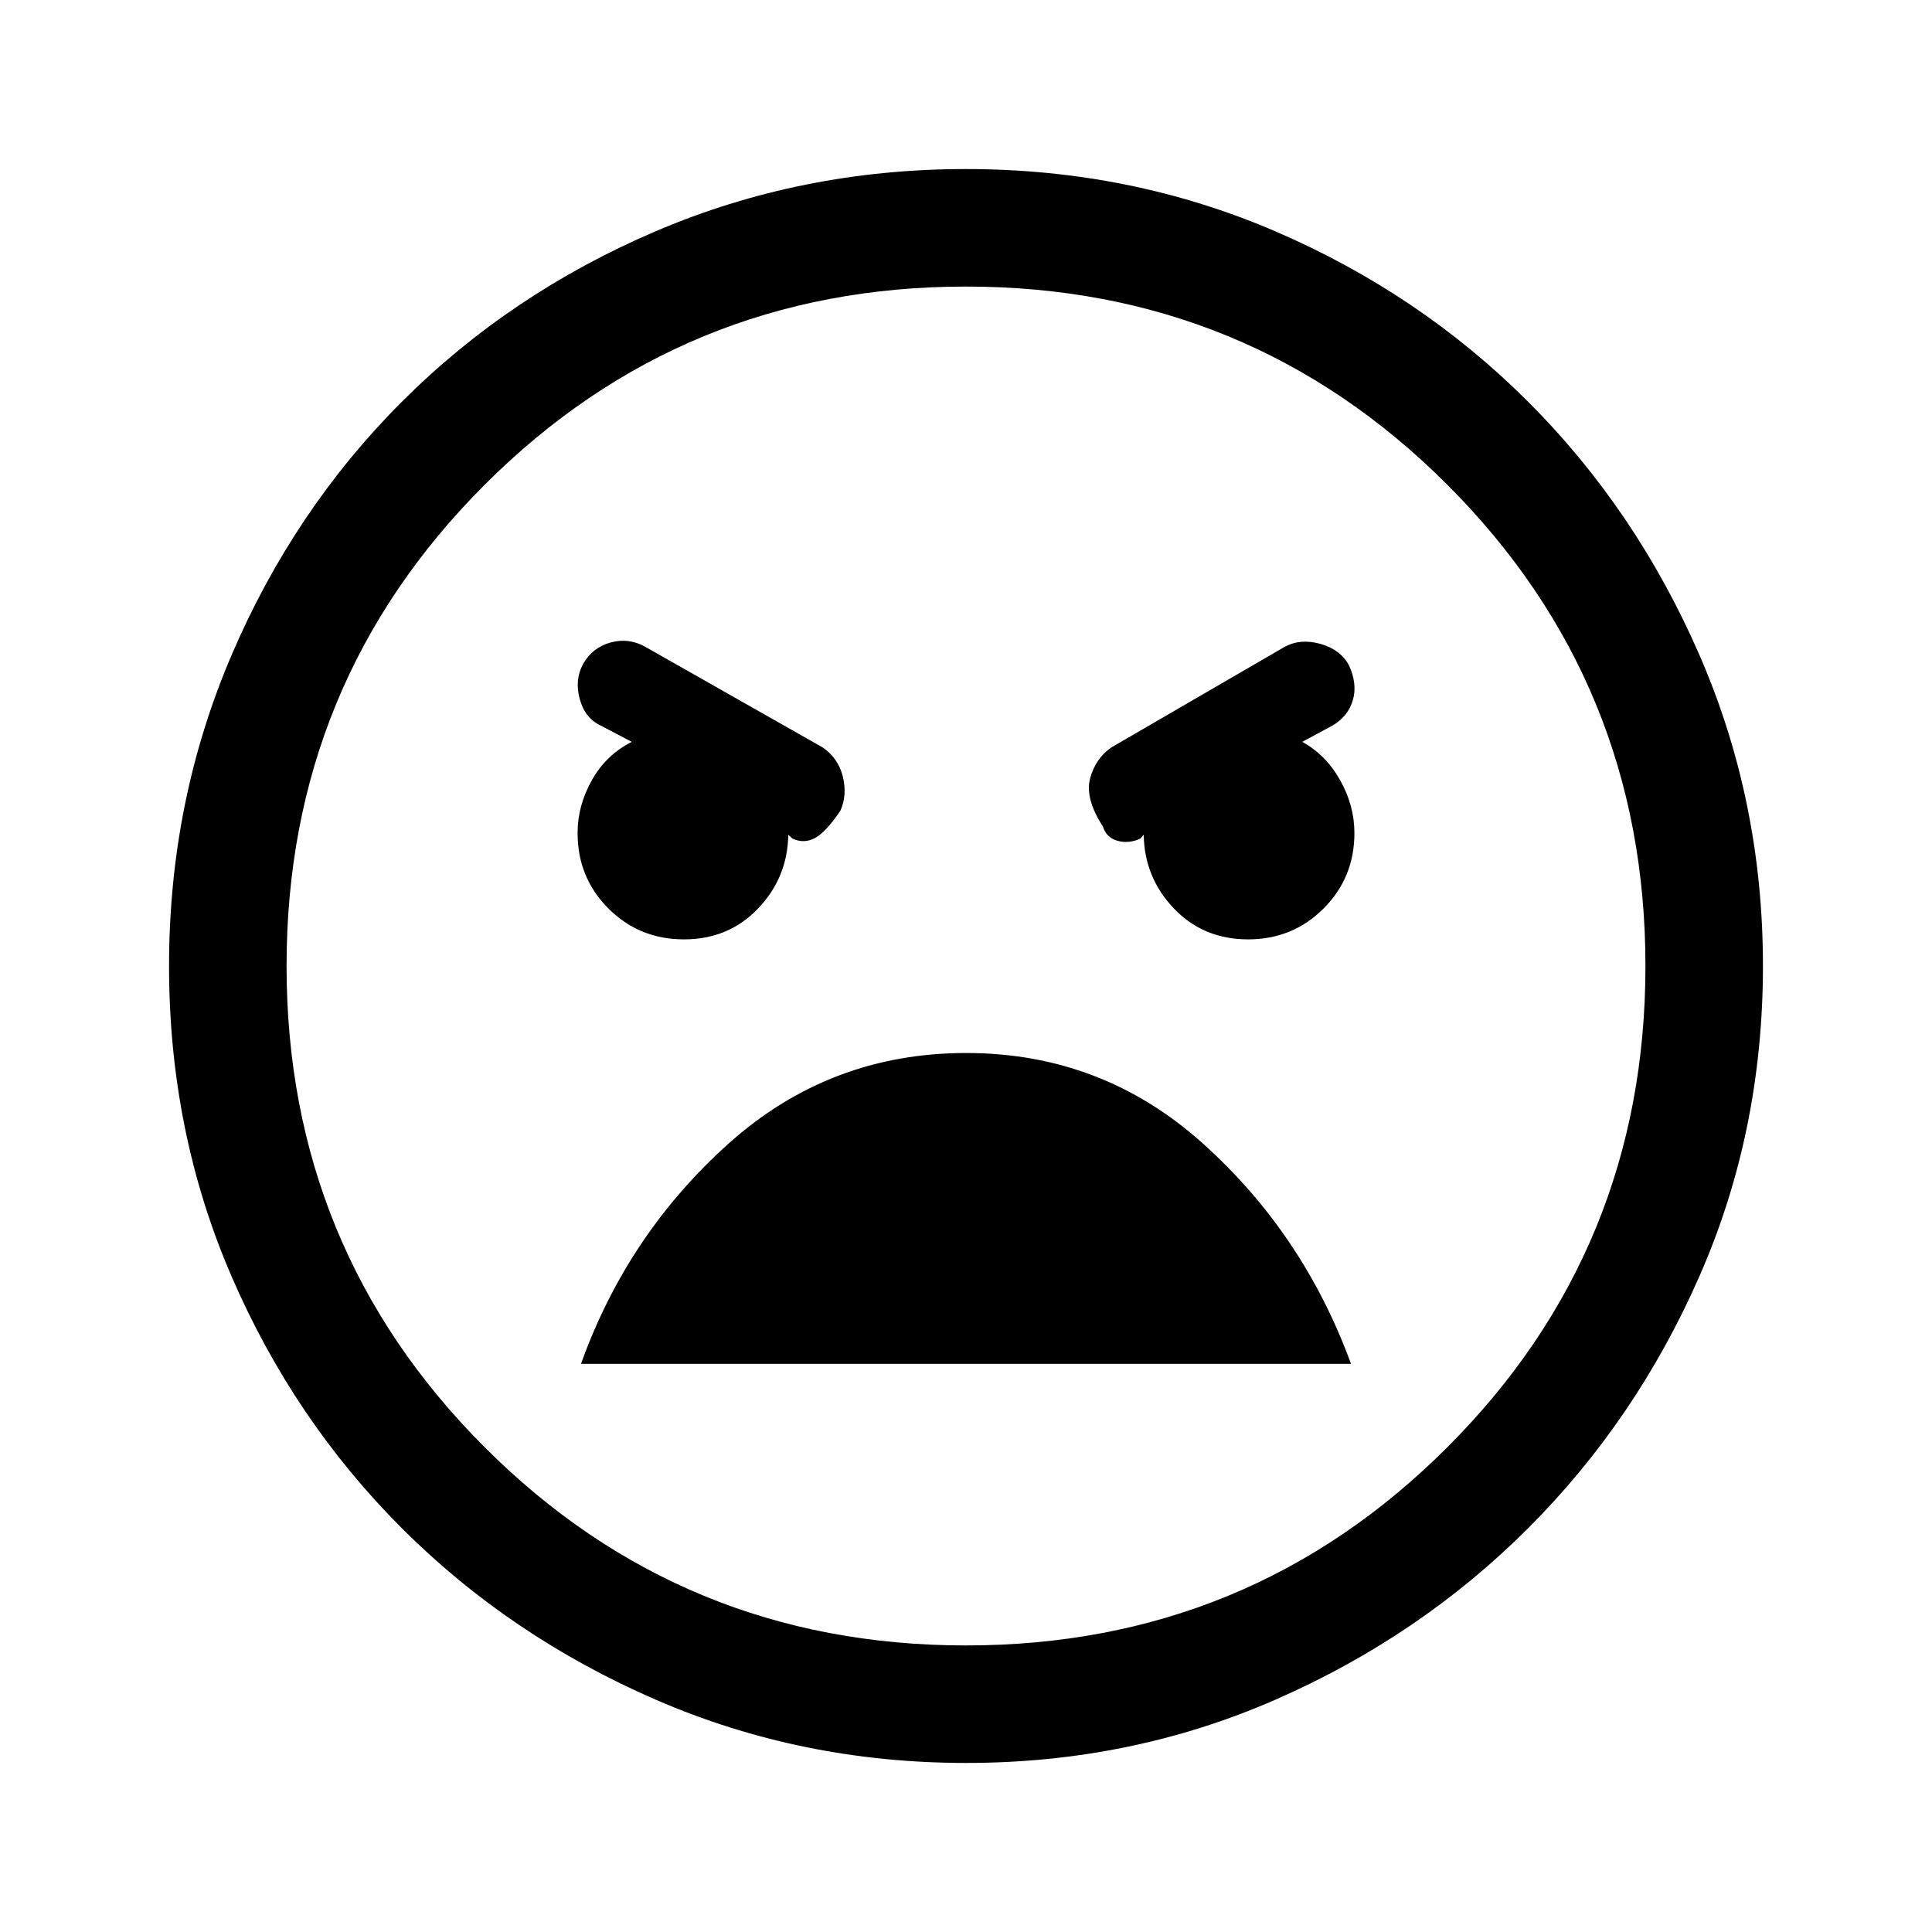 <svg xmlns="http://www.w3.org/2000/svg" height="48" viewBox="0 -960 960 960" width="48"><path d="M480.07-84q-81.84 0-154.21-31.42t-126.18-85.21q-53.81-53.79-84.75-125.44Q84-397.71 84-479.93q0-81.84 30.92-154.21t84.71-126.18q53.79-53.81 126.13-84.75Q398.1-876 479.93-876q81.84 0 153.71 30.92t125.68 84.71q53.81 53.79 85.25 126.13Q876-561.9 876-480.07q0 82.22-31.42 153.9t-85.21 125.49q-53.79 53.81-125.63 85.25Q561.9-84 480.07-84Zm-.07-58.39q140.69 0 239.15-98.46 98.46-98.46 98.46-239.15t-98.46-239.15Q620.69-817.61 480-817.61t-239.15 98.46Q142.39-620.69 142.39-480t98.46 239.15q98.46 98.46 239.15 98.46Zm140.15-350.84q22.18 0 37.52-15.33Q673-523.9 673-546.08q0-13.61-7.08-26.23-7.07-12.61-18.84-19.07l15-8.08q7.84-4.62 10.15-12.66 2.31-8.03-1.92-17.26-4.23-7.85-14.16-10.66-9.92-2.81-17.77 1.43l-86 49.92q-7.84 5.23-10.65 15.27-2.81 10.04 6.3 24.11 1.74 5.62 7.35 7.12 5.62 1.5 11.24-1.12l1.69-1.92q.31 21.23 14.96 36.61 14.65 15.39 36.88 15.39Zm-280.3 0q22.23 0 36.88-15.39 14.65-15.38 14.96-36.61l2.08 1.92q5.61 2.62 11.04-.19 5.42-2.81 12.78-13.65 3.49-7.85 1.18-17.08-2.31-9.23-10.15-14.46l-88-49.92q-8.23-4.62-17.27-2.12T289.69-630q-4.23 7.85-1.61 17.38 2.61 9.54 10.46 13.16l15.38 8.08q-12.77 6.46-19.84 19.07-7.08 12.62-7.08 26.23 0 22.18 15.33 37.52 15.34 15.33 37.52 15.33Zm140.23 56.46q-67.85 0-118.08 45.04-50.23 45.04-73.31 109.42h382.62q-23.7-64.77-73.73-109.61-50.03-44.85-117.5-44.85ZM480-480Z"/></svg>